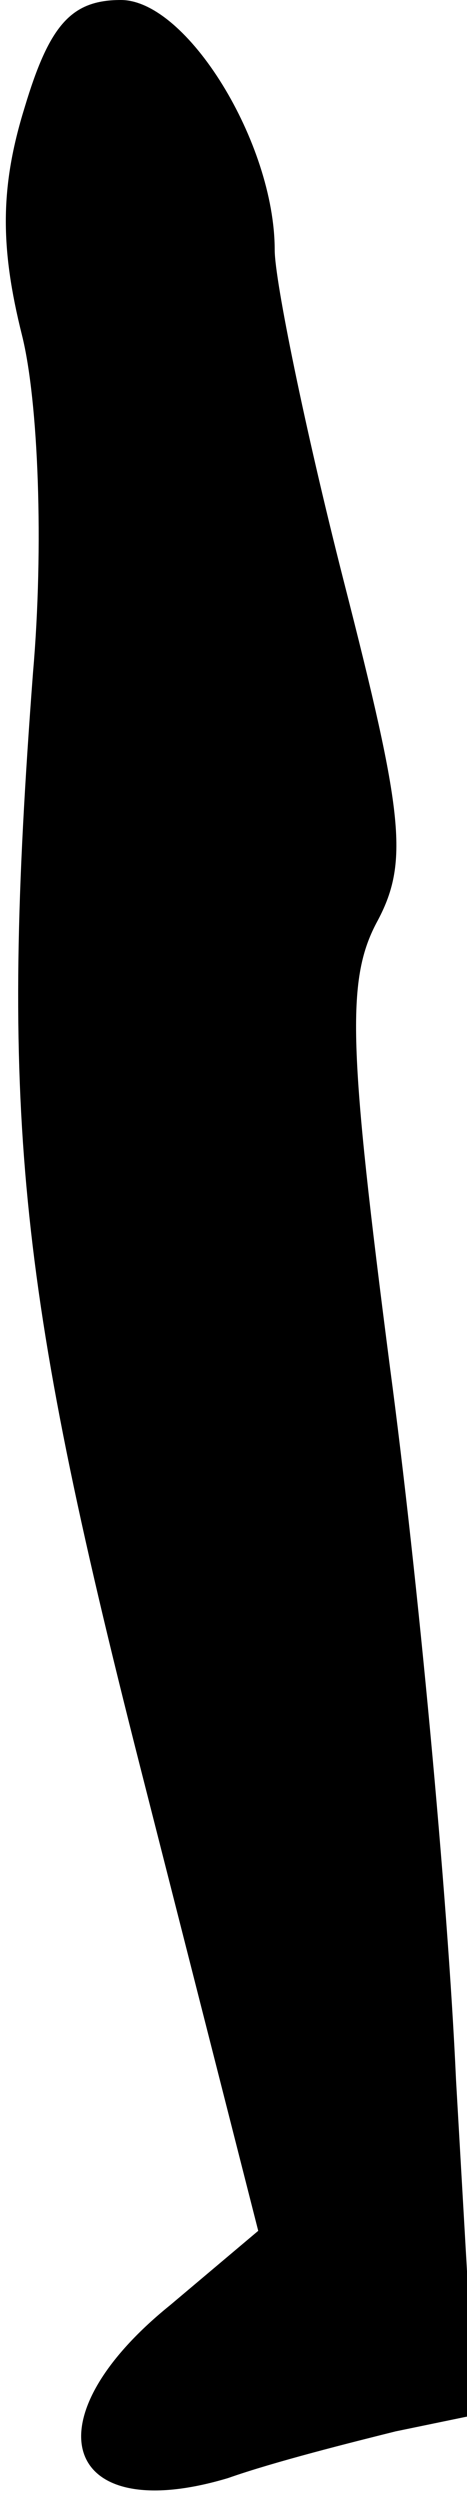 <?xml version="1.0" standalone="no"?>
<!DOCTYPE svg PUBLIC "-//W3C//DTD SVG 20010904//EN"
 "http://www.w3.org/TR/2001/REC-SVG-20010904/DTD/svg10.dtd">
<svg version="1.0" xmlns="http://www.w3.org/2000/svg"
 width="17pt" height="91pt" viewBox="0 0 17 91"
 preserveAspectRatio="xMidYMid meet">
<g transform="translate(0,91) scale(0.1,-0.1)"
fill="#000000" stroke="none">
<path fill="#000000" stroke="none" d="M9 871 c-9 -29 -9 -51 -1 -83 6 -24 8
-77 4 -123 -12 -159 -6 -221 39 -398 l43 -169 -32 -27 c-52 -42 -39 -81 21
-63 17 6 45 13 61 17 l29 6 -7 122 c-3 67 -14 184 -24 259 -15 116 -16 141 -5
162 12 22 10 39 -12 125 -14 55 -25 109 -25 120 0 39 -32 91 -56 91 -18 0 -26
-9 -35 -39z"/>
</g>
</svg>
